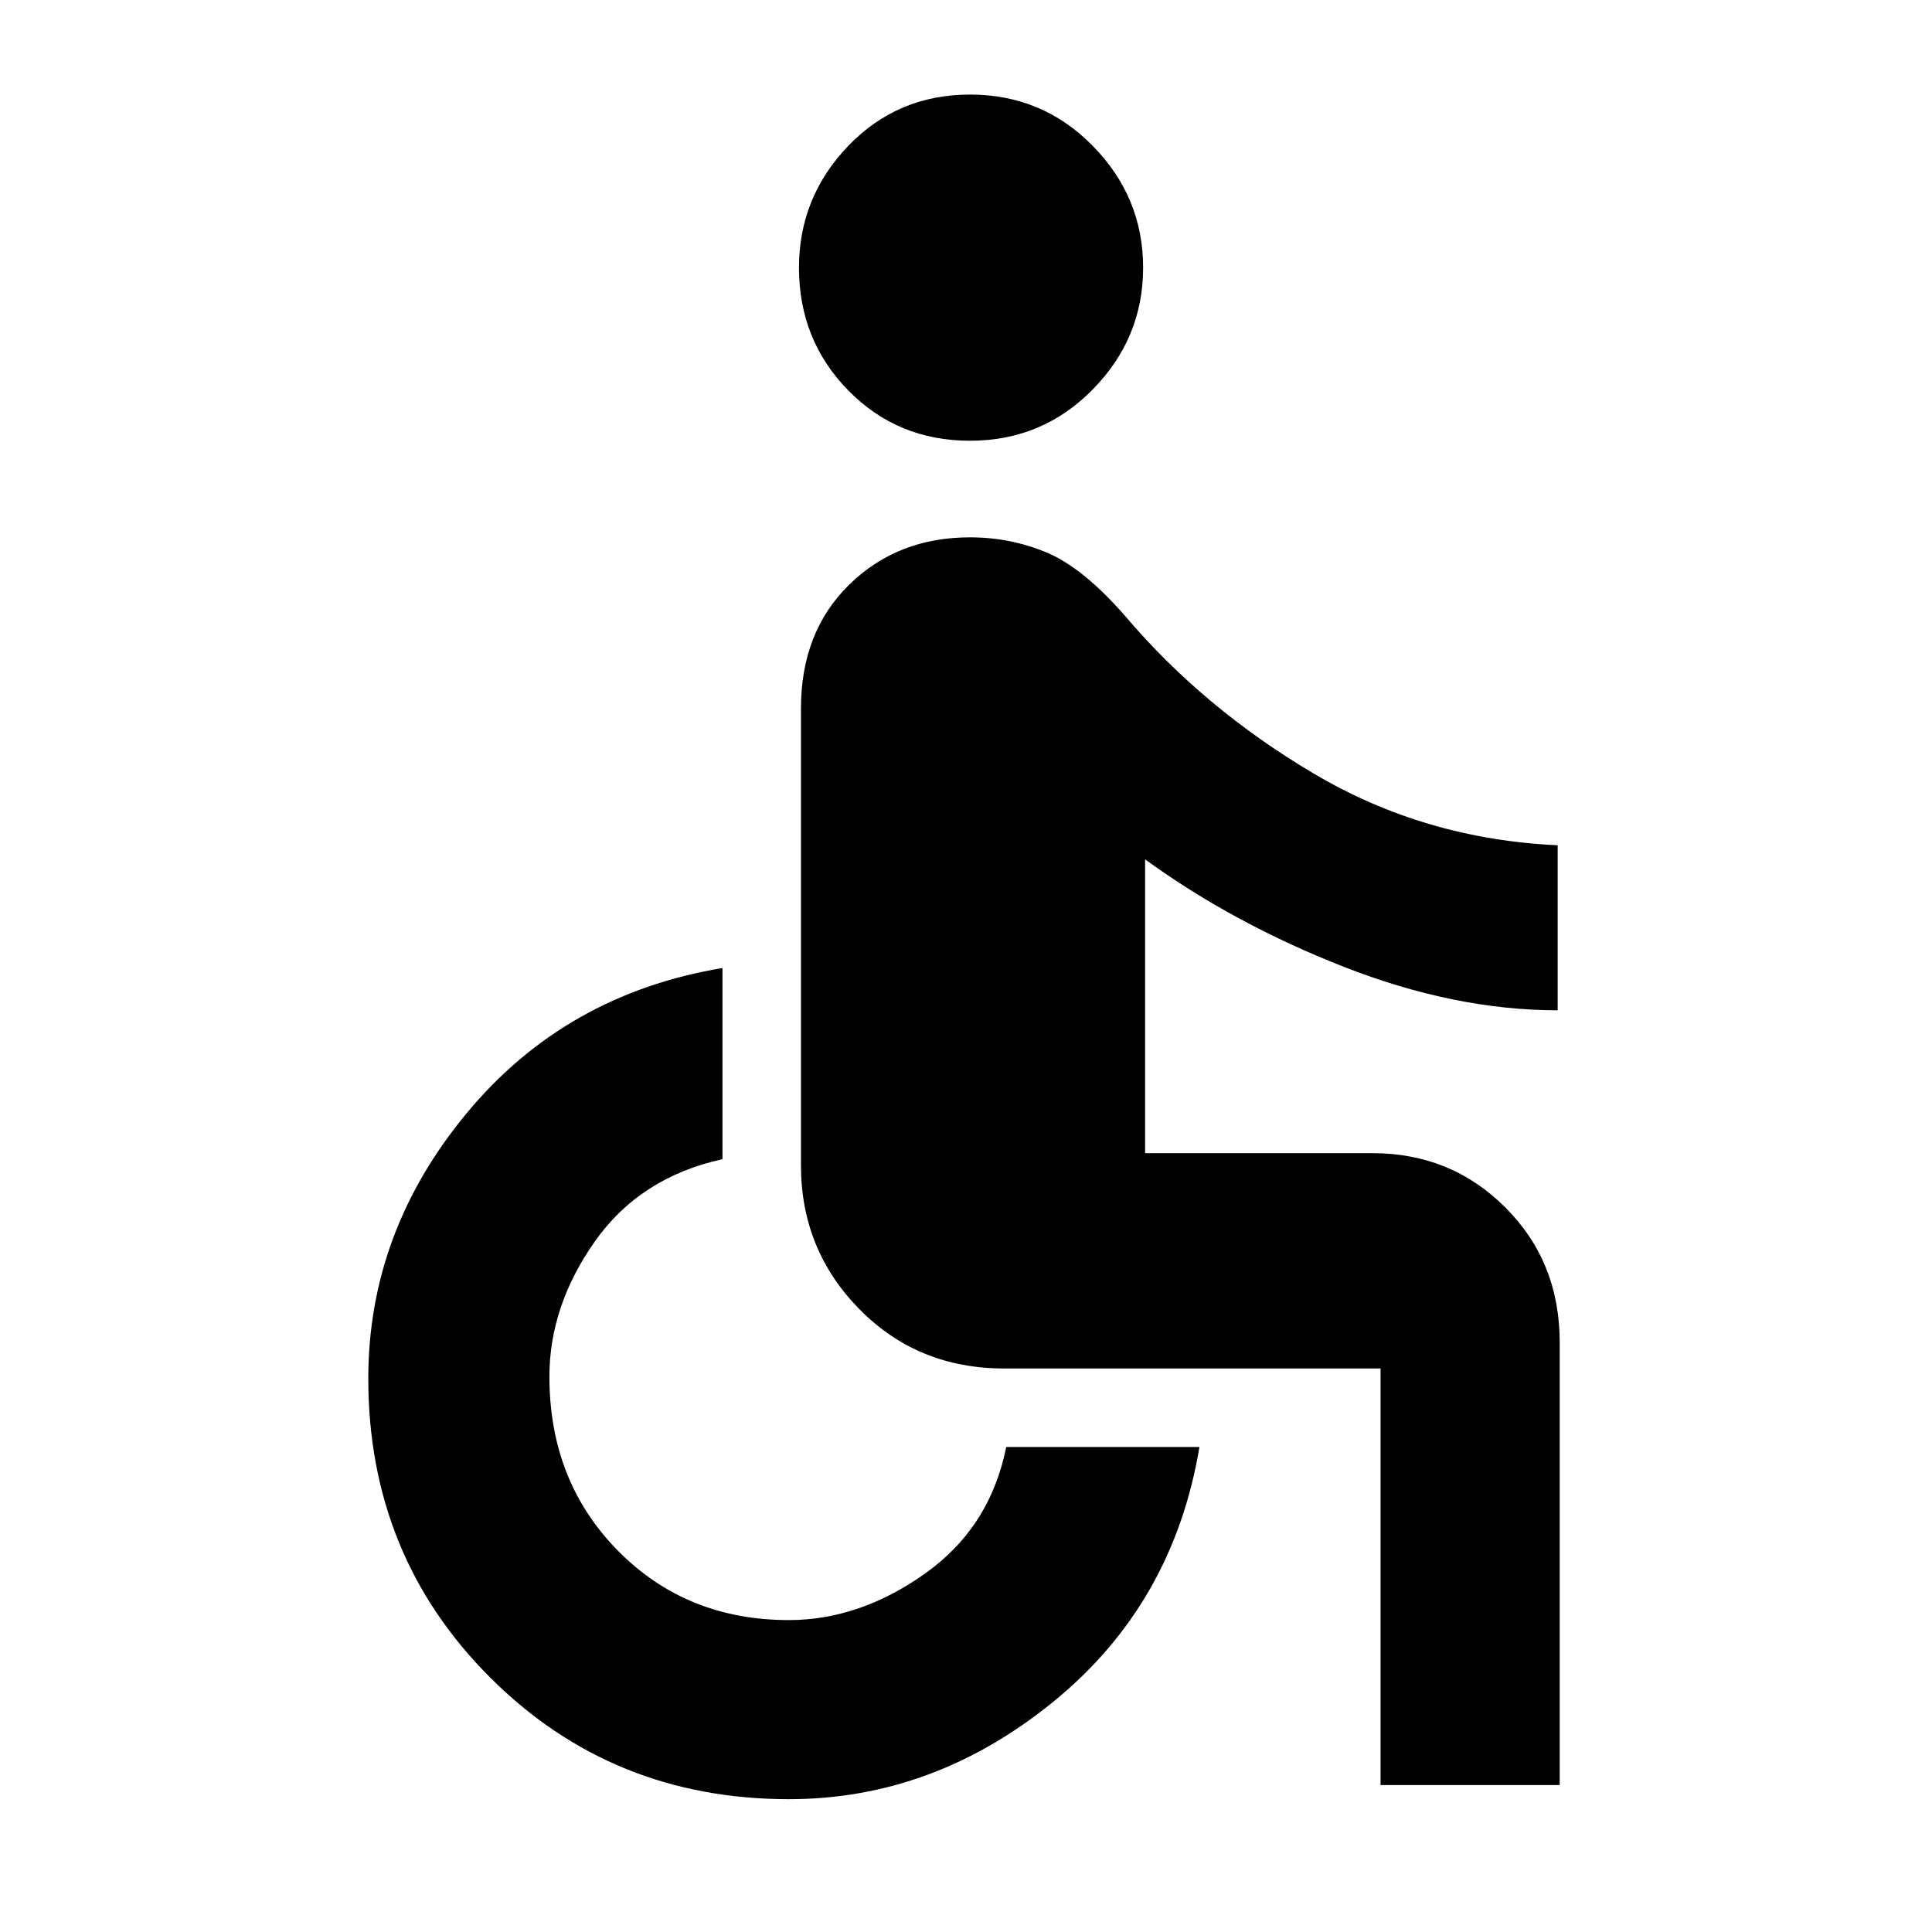 <svg xmlns="http://www.w3.org/2000/svg" height="40" width="40"><path d="M20.083 9.125q-1.5 0-2.521-1.042-1.02-1.041-1.02-2.541 0-1.459 1.02-2.521 1.021-1.063 2.521-1.063t2.542 1.063q1.042 1.062 1.042 2.521 0 1.458-1.042 2.52-1.042 1.063-2.542 1.063Zm8.5 27.833v-8.625h-7.791q-1.792 0-3-1.229-1.209-1.229-1.209-2.979v-9.458q0-1.584 1-2.563 1-.979 2.5-.979.834 0 1.584.313.75.312 1.625 1.312 1.625 1.917 3.916 3.271Q29.5 17.375 32.25 17.5v3.417q-2.125 0-4.417-.896-2.291-.896-4.125-2.229v6.083h4.709q1.625 0 2.75 1.125t1.125 2.792v9.166Zm-12.25.292q-3.666 0-6.187-2.521-2.521-2.521-2.521-6.187 0-3.042 2.042-5.5 2.041-2.459 5.291-3V24q-1.708.375-2.646 1.708-.937 1.334-.937 2.792 0 2.167 1.417 3.604 1.416 1.438 3.541 1.438 1.459 0 2.813-.959 1.354-.958 1.687-2.625h4q-.541 3.25-3.021 5.271-2.479 2.021-5.479 2.021Z"/></svg>
